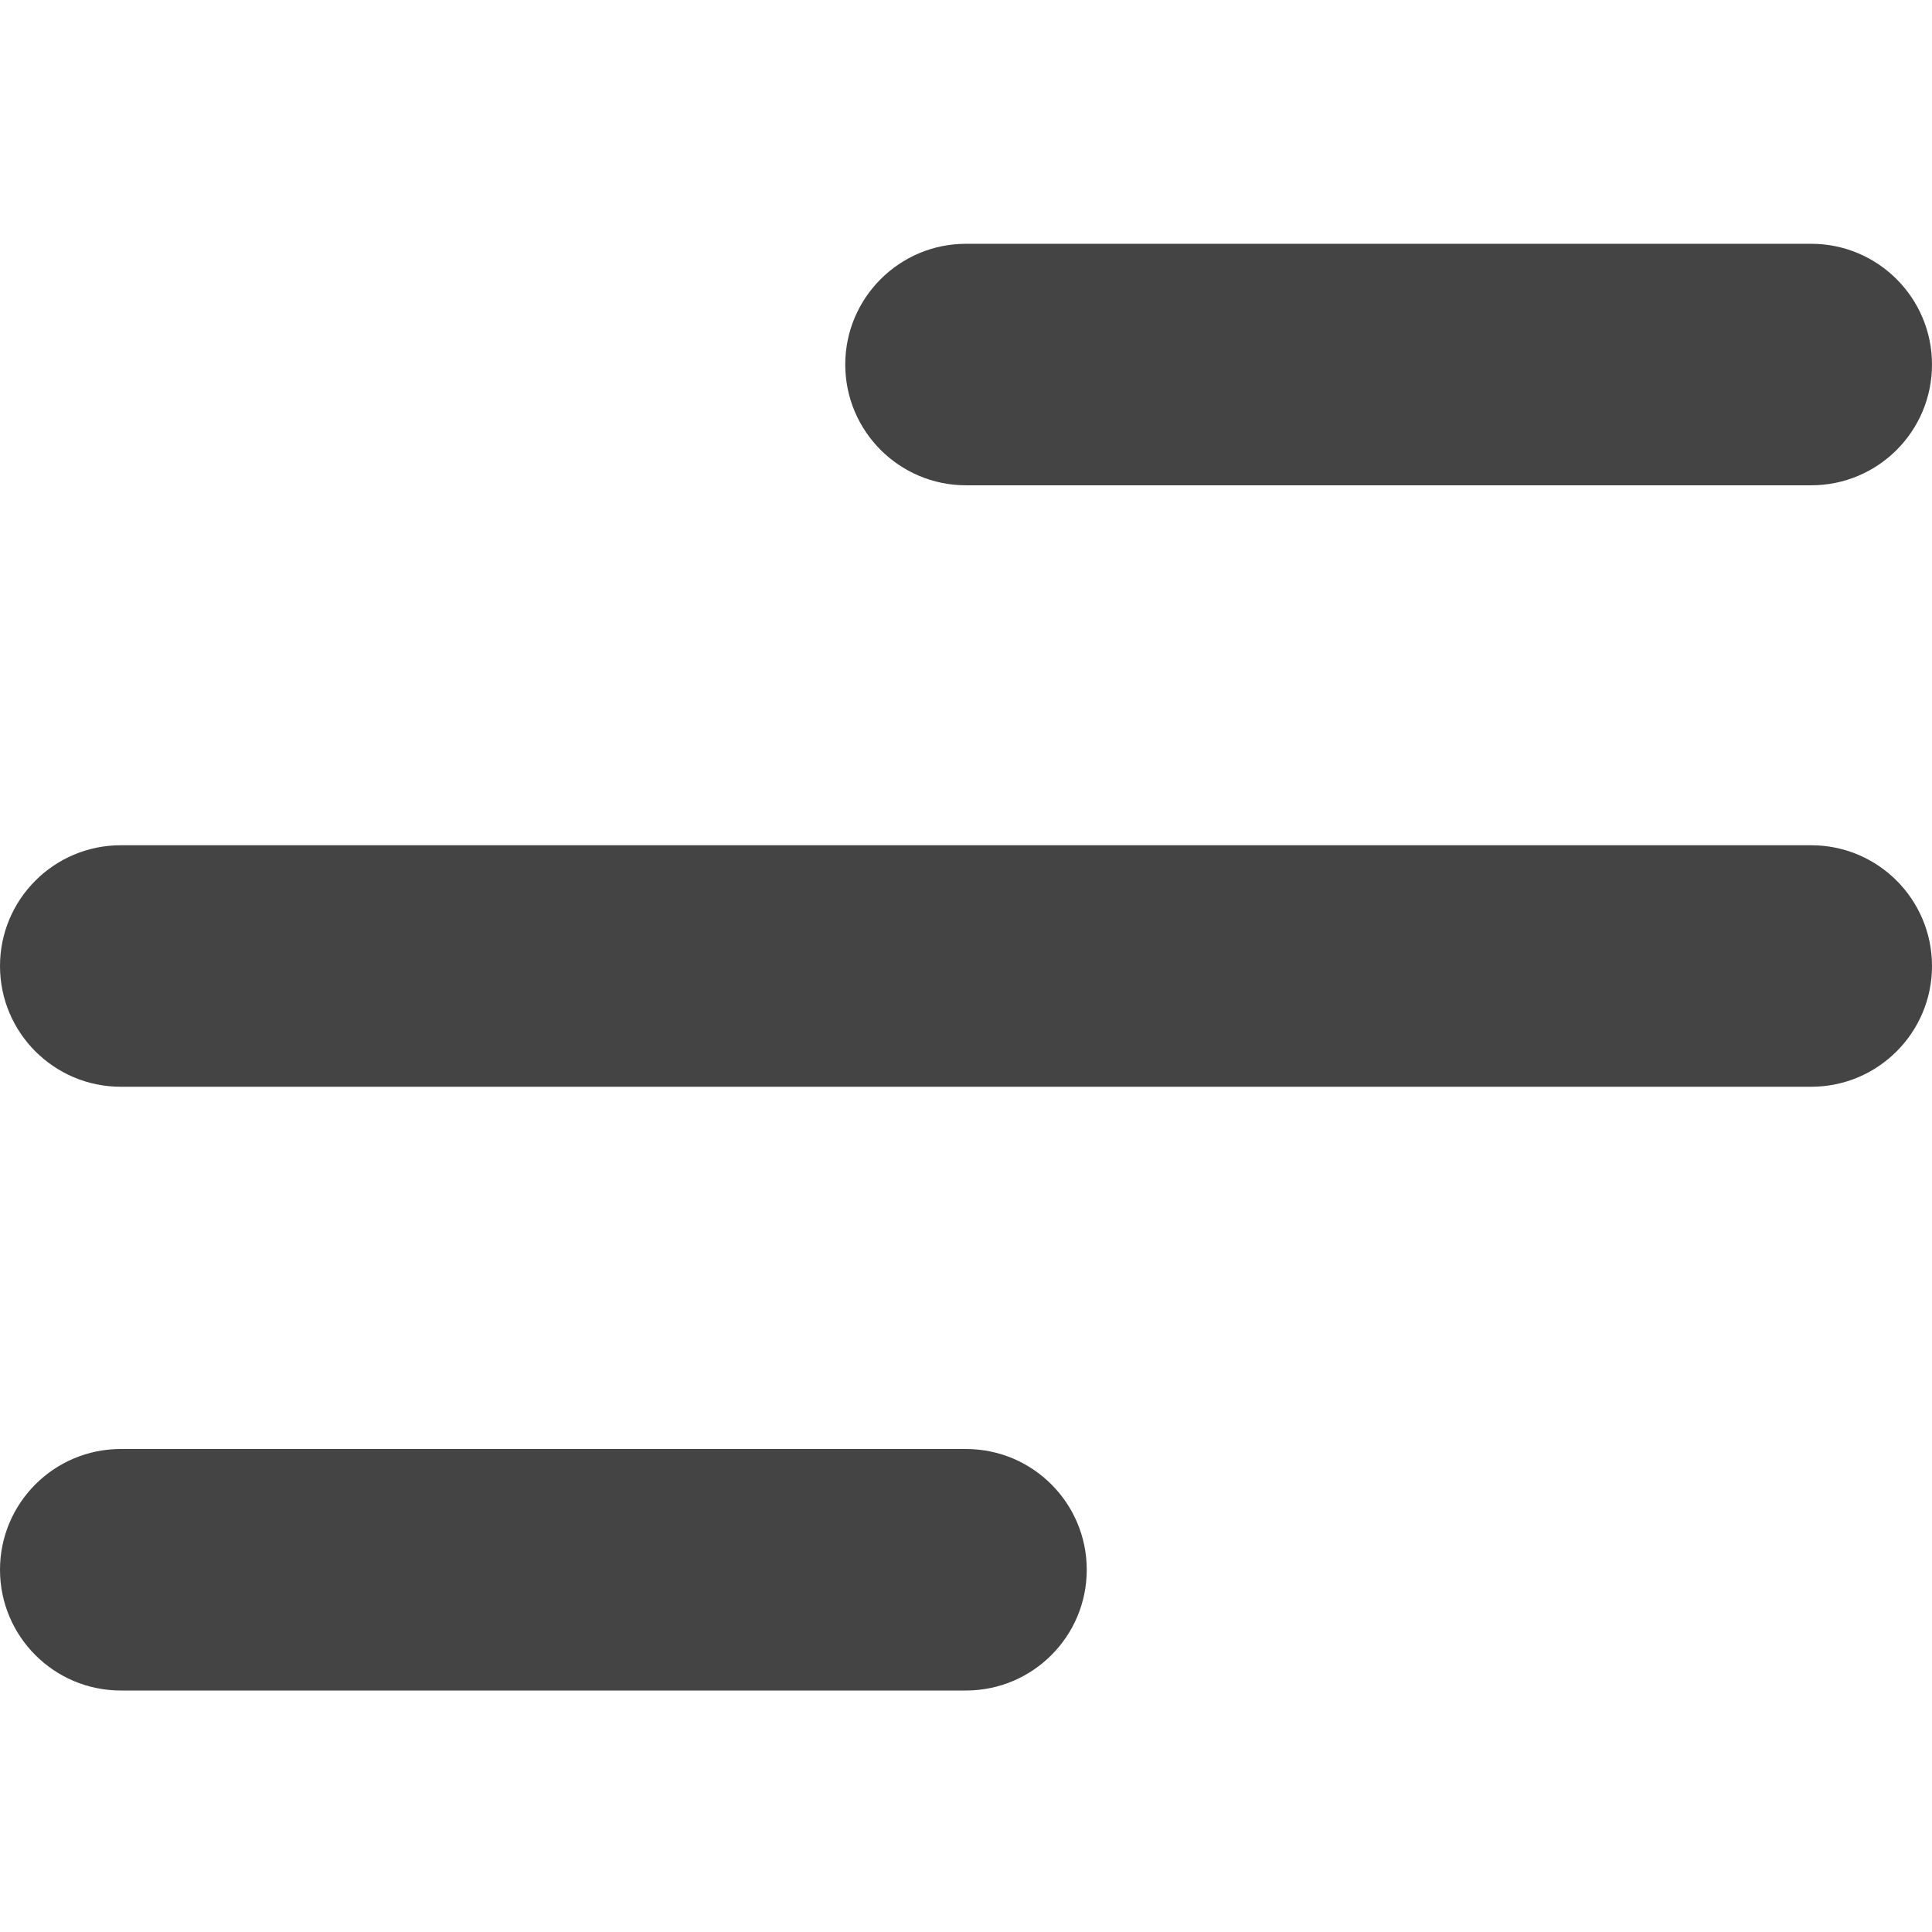 <svg xmlns="http://www.w3.org/2000/svg" 
	xmlns:xlink="http://www.w3.org/1999/xlink" x="0px" y="0px" width="16px" height="16px" viewBox="0 0 16 16">
	<g transform="translate(0, 0)">
		<path data-color="color-2" fill="#444444" d="M8,14H1c-0.552,0-1-0.448-1-1v0c0-0.552,0.448-1,1-1h7c0.552,0,1,0.448,1,1v0
	C9,13.552,8.552,14,8,14z"></path>
		<path data-color="color-2" fill="#444444" d="M15,4.019H8c-0.552,0-1-0.448-1-1v0c0-0.552,0.448-1,1-1h7c0.552,0,1,0.448,1,1v0
	C16,3.572,15.552,4.019,15,4.019z"></path>
		<path fill="#444444" d="M15,9H1C0.448,9,0,8.552,0,8v0c0-0.552,0.448-1,1-1h14c0.552,0,1,0.448,1,1v0C16,8.552,15.552,9,15,9z"></path>
	</g>
</svg>
